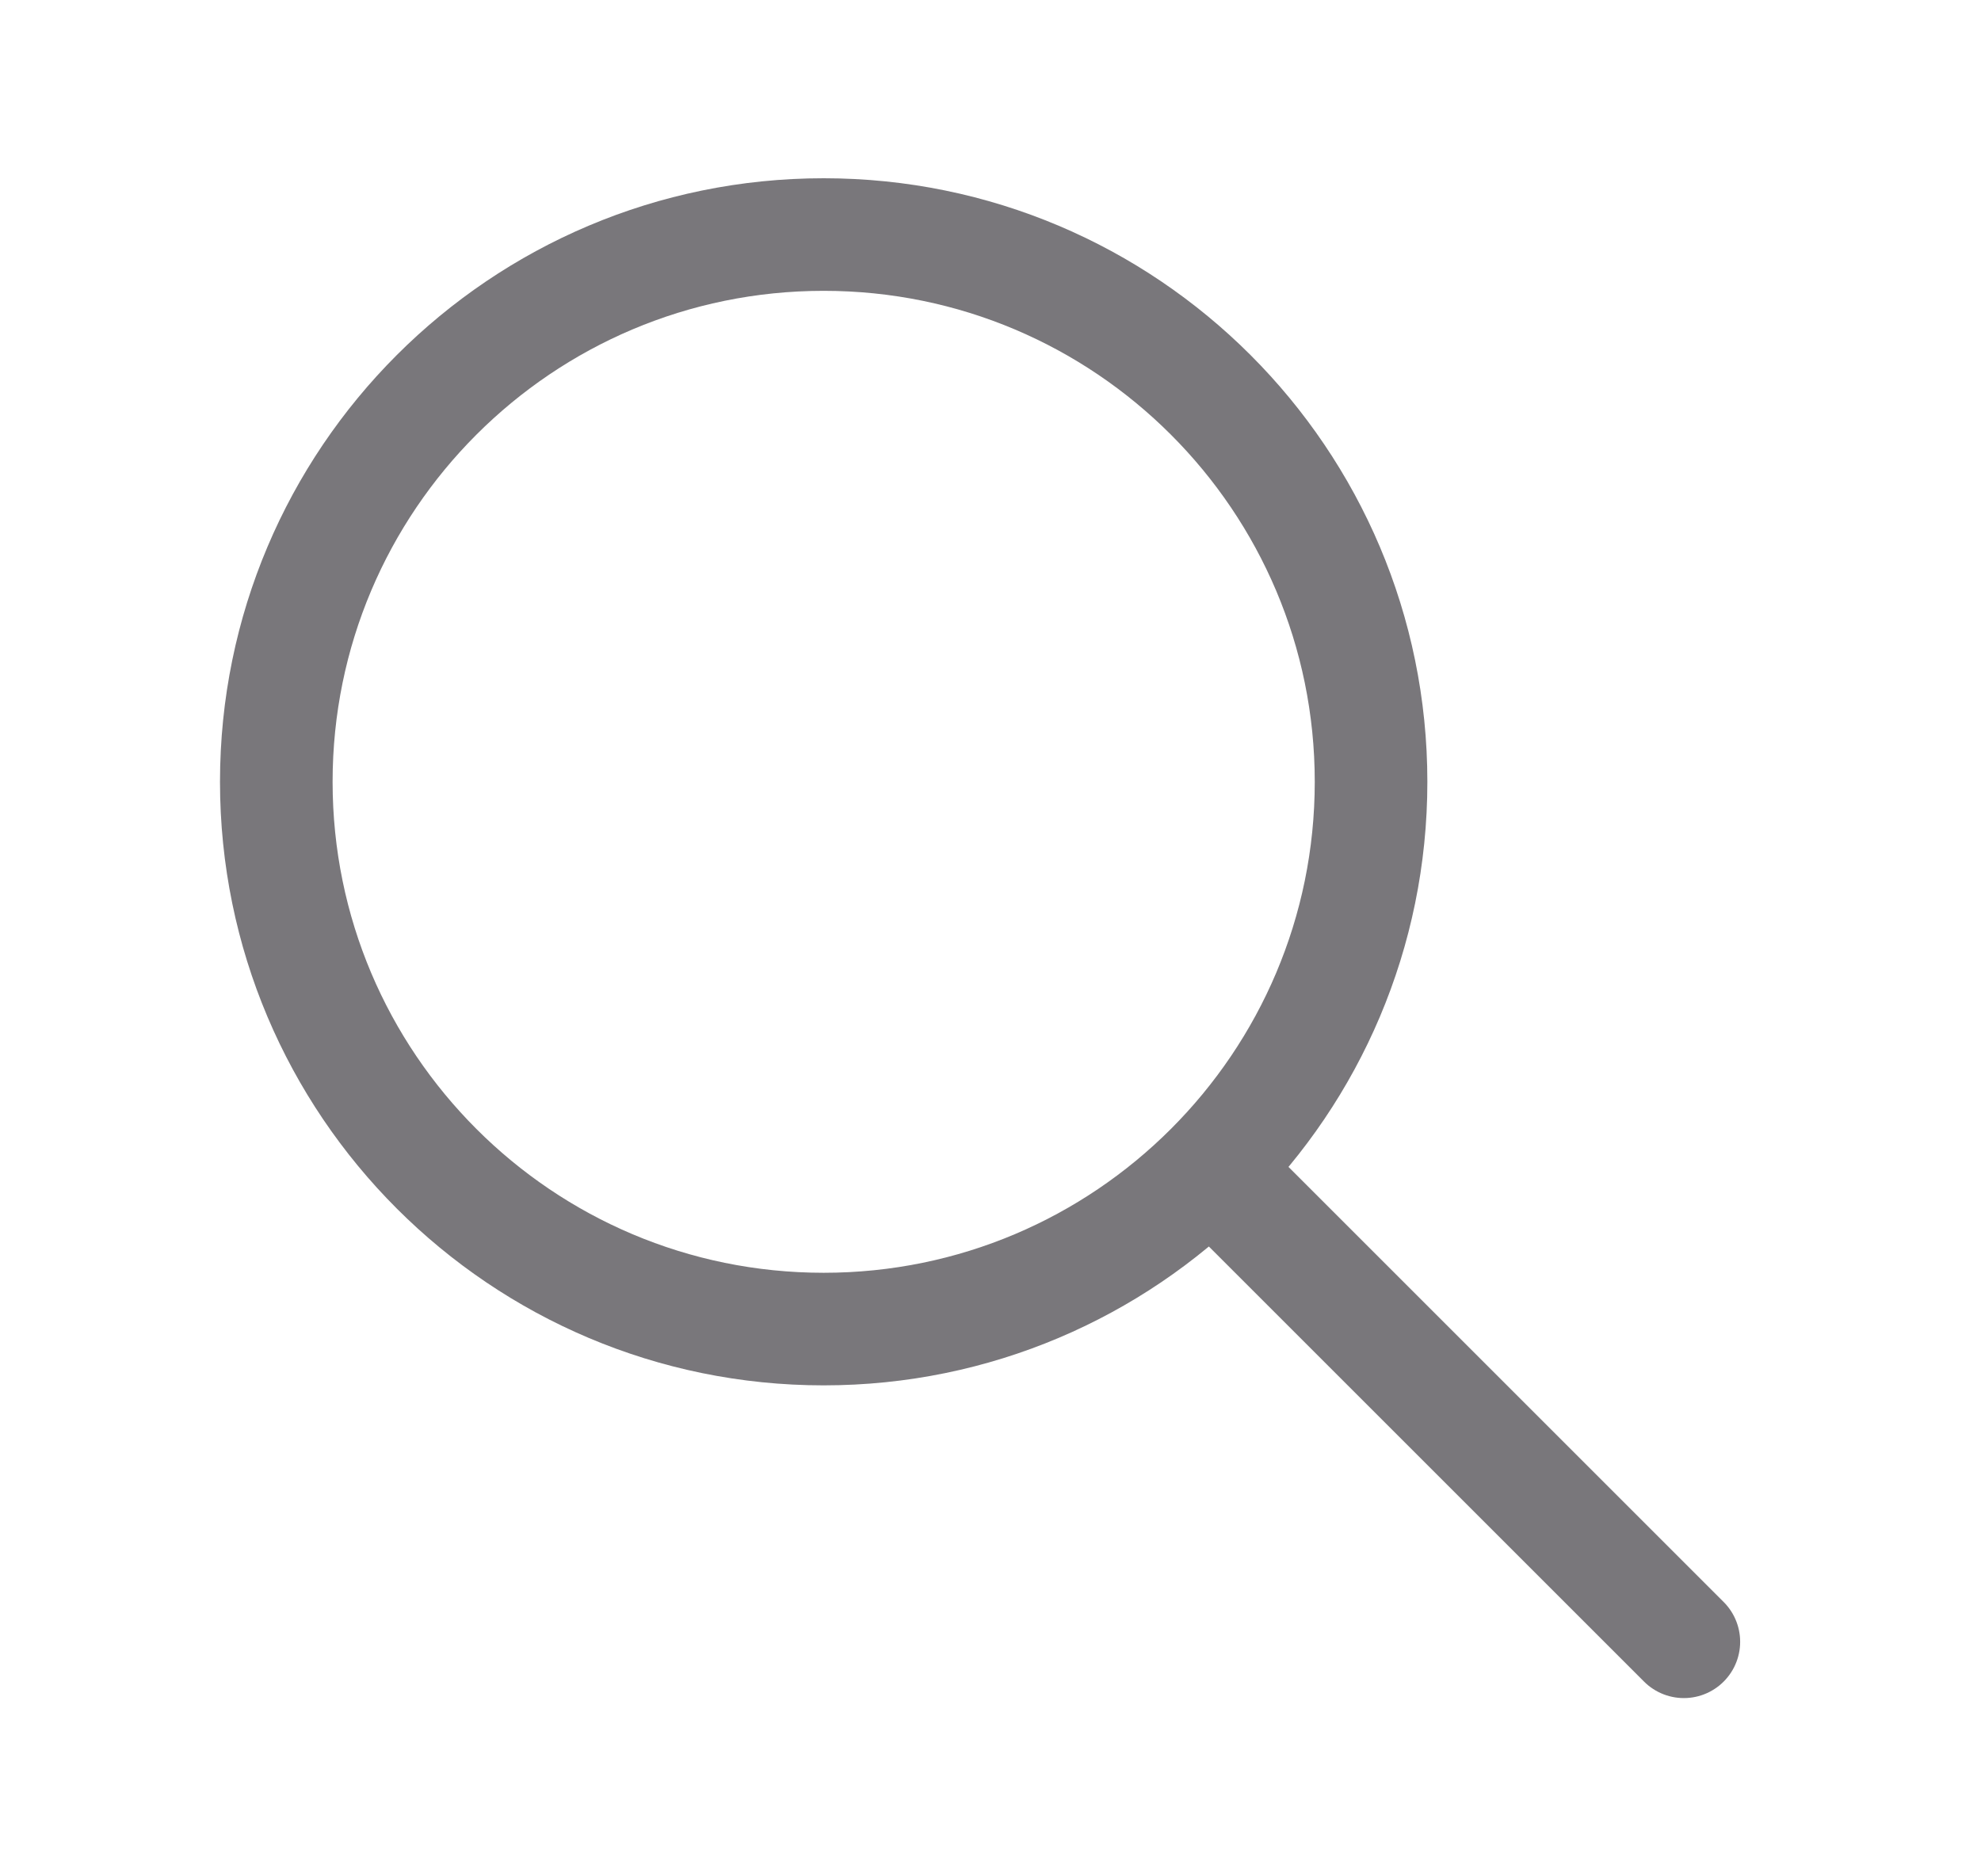 <svg width="19" height="18" viewBox="0 0 19 18" fill="none" xmlns="http://www.w3.org/2000/svg">
<path d="M16.15 15.75L11.65 11.25M13.15 7.5C13.15 10.399 10.799 12.75 7.9 12.75C5 12.75 2.65 10.399 2.65 7.5C2.65 4.601 5 2.25 7.9 2.25C10.799 2.25 13.15 4.601 13.15 7.5Z" stroke="#201D23" stroke-opacity="0.6" stroke-width="1.08" stroke-linecap="round" stroke-linejoin="round"/>
</svg>
